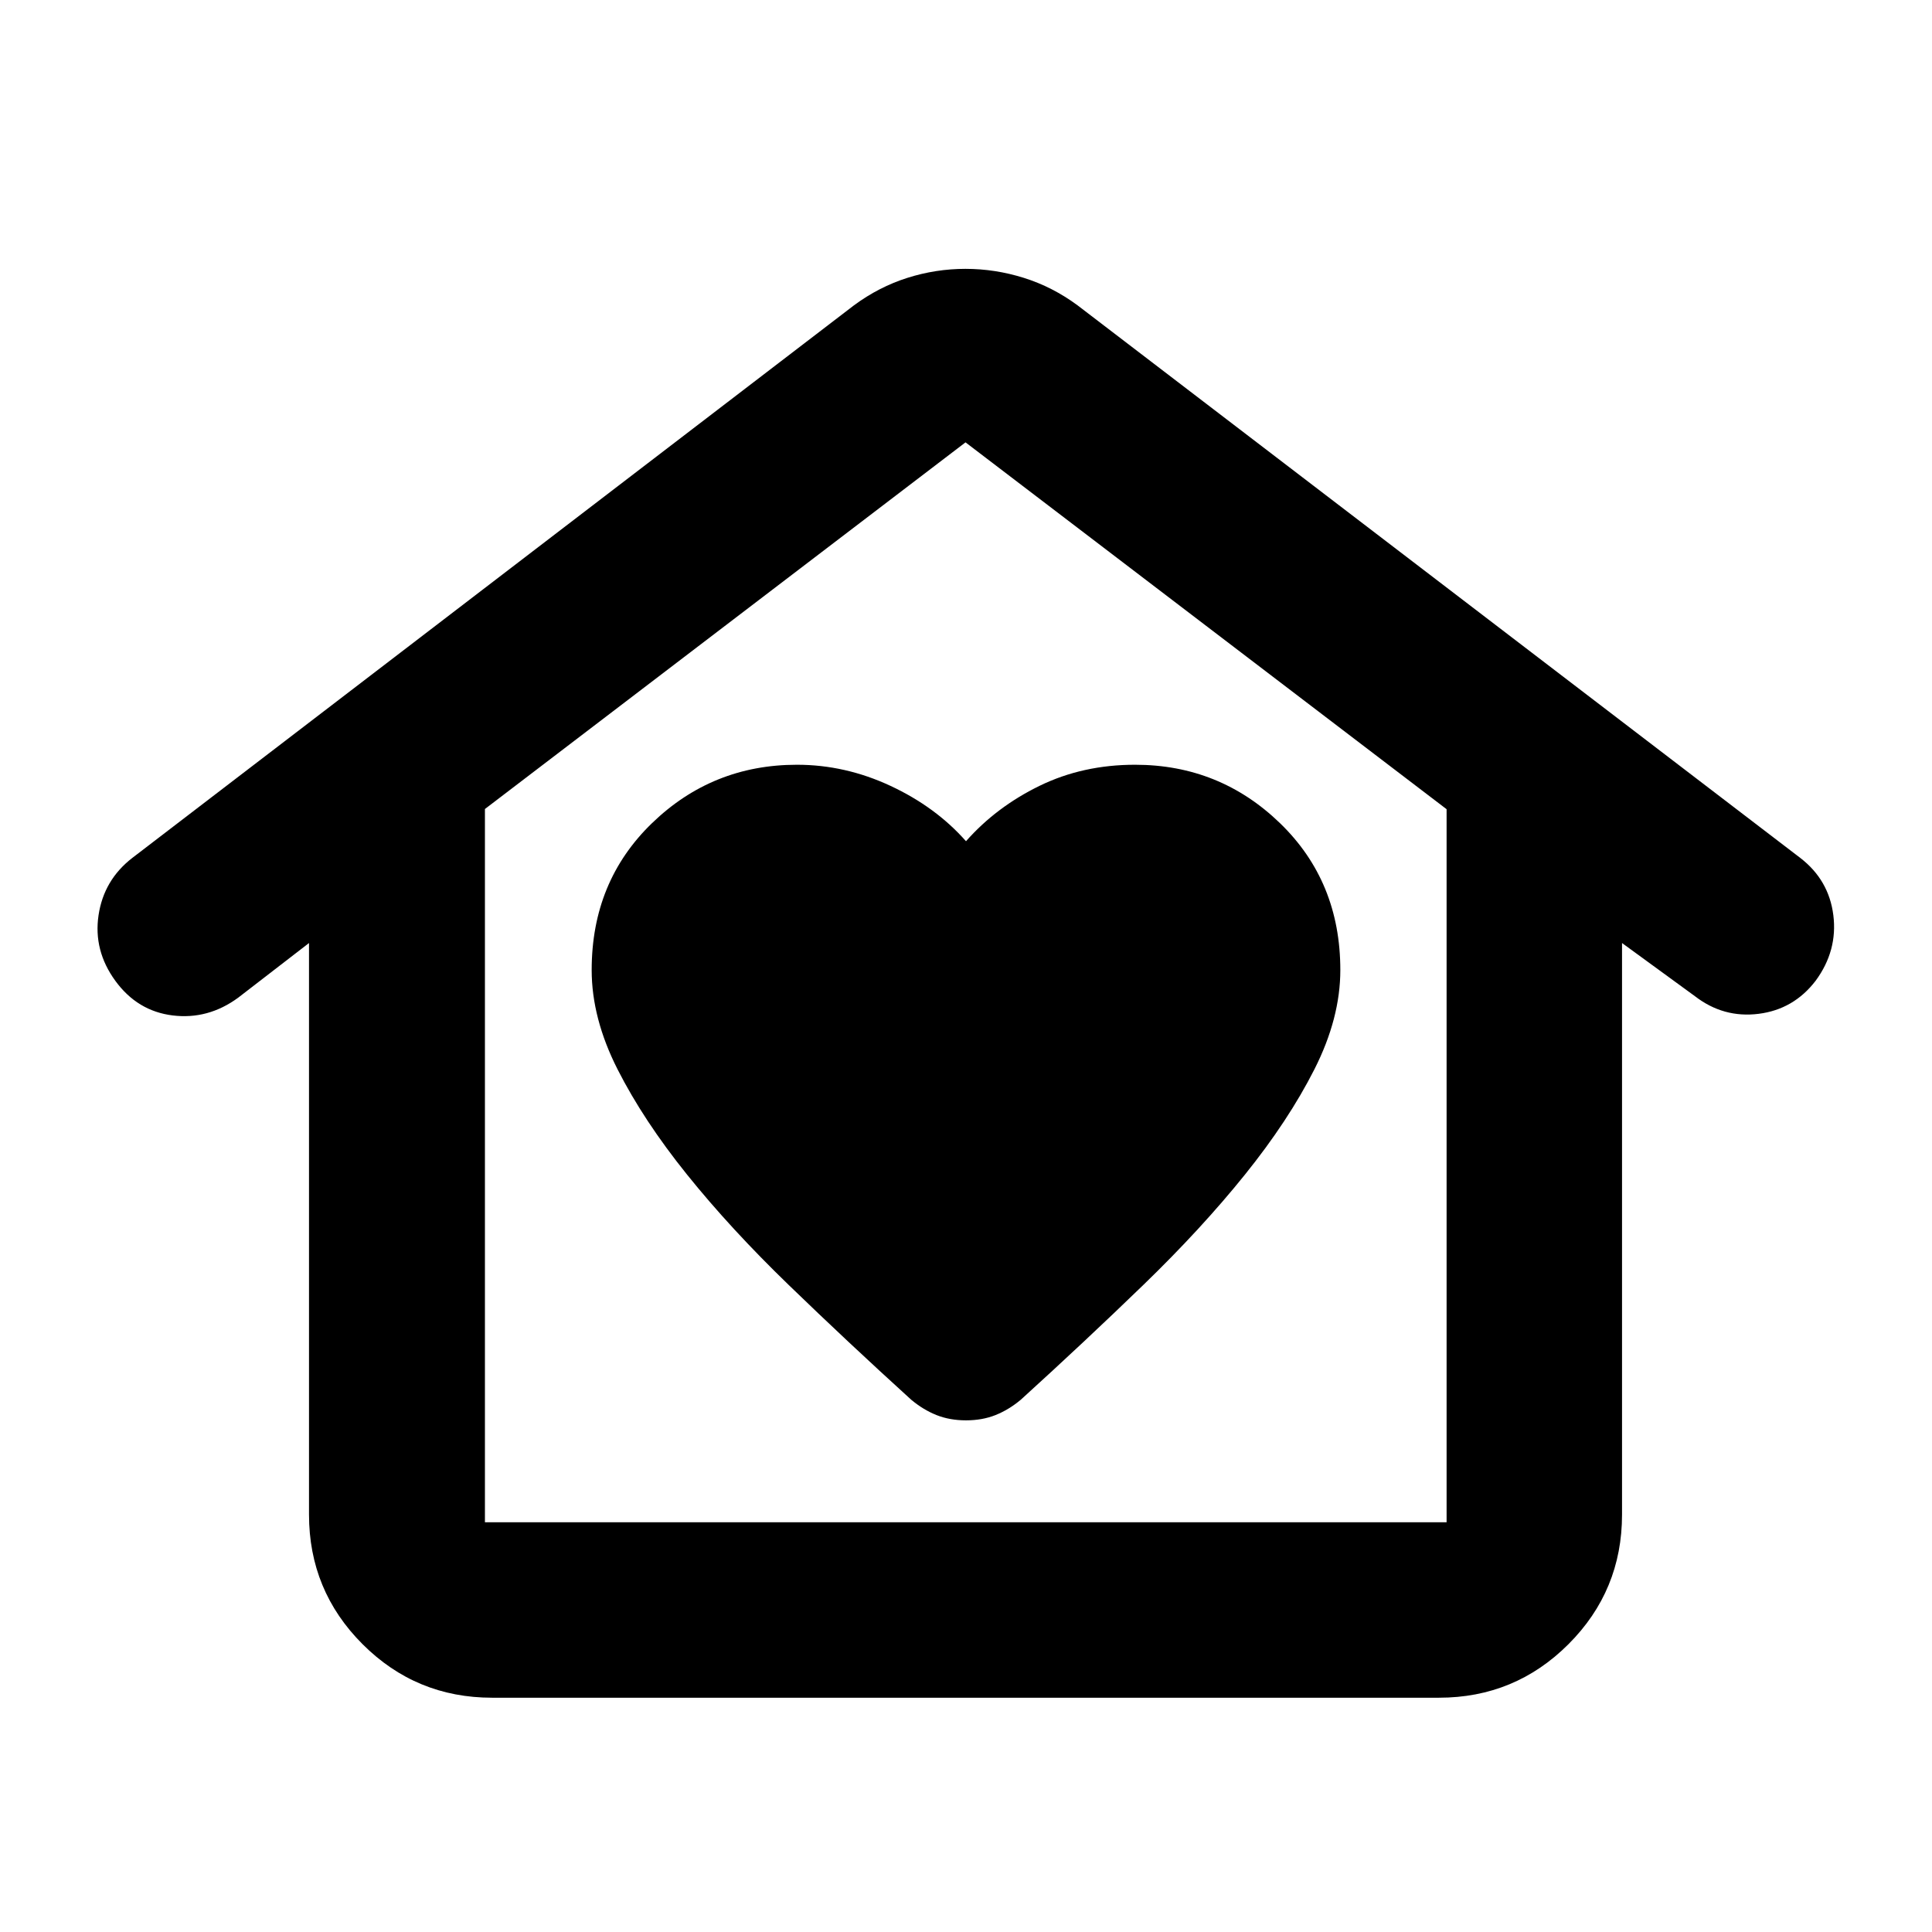 <svg xmlns="http://www.w3.org/2000/svg" height="24" viewBox="0 -960 960 960" width="24"><path d="M480-254.239q8.091 0 14.665-2.62 6.574-2.619 12.559-7.619 31.92-29 60.848-57 28.928-28 50.548-54.881 21.619-26.88 34.5-52.299Q666-454.077 666-478q0-44-30-73t-72-29q-26 0-47.5 10.5T480-542q-15-17-37.5-27.5T396-580q-42 0-72 29t-30 73q0 24 12.88 49.38 12.881 25.381 34.5 52.261 21.62 26.881 50.548 54.881t60.848 57q5.985 5 12.559 7.619 6.574 2.62 14.665 2.62ZM244.544-116.413q-37.783 0-64.392-26.609-26.609-26.608-26.609-64.391v-284l-35.217 27.174q-14.956 10.956-32.502 8.807-17.545-2.15-28.51-17.196-10.966-15.046-8.347-32.6 2.62-17.555 16.816-28.511l358.521-274.522q12.435-9.196 26.576-13.674t28.848-4.478q14.707 0 29 4.478 14.294 4.478 26.729 13.674L894.5-533.739q14.28 10.968 16.477 28.516 2.197 17.549-8.759 32.506-10.911 14.28-28.369 16.477-17.458 2.197-31.653-8.76l-36.218-26.413v284q0 37.783-26.608 64.391-26.609 26.609-64.392 26.609H244.544Zm-3.587-87.174h477.847v-354.326L479.761-740.196 240.957-558.008v354.421Zm0 0h477.847-477.847Z"/></svg>